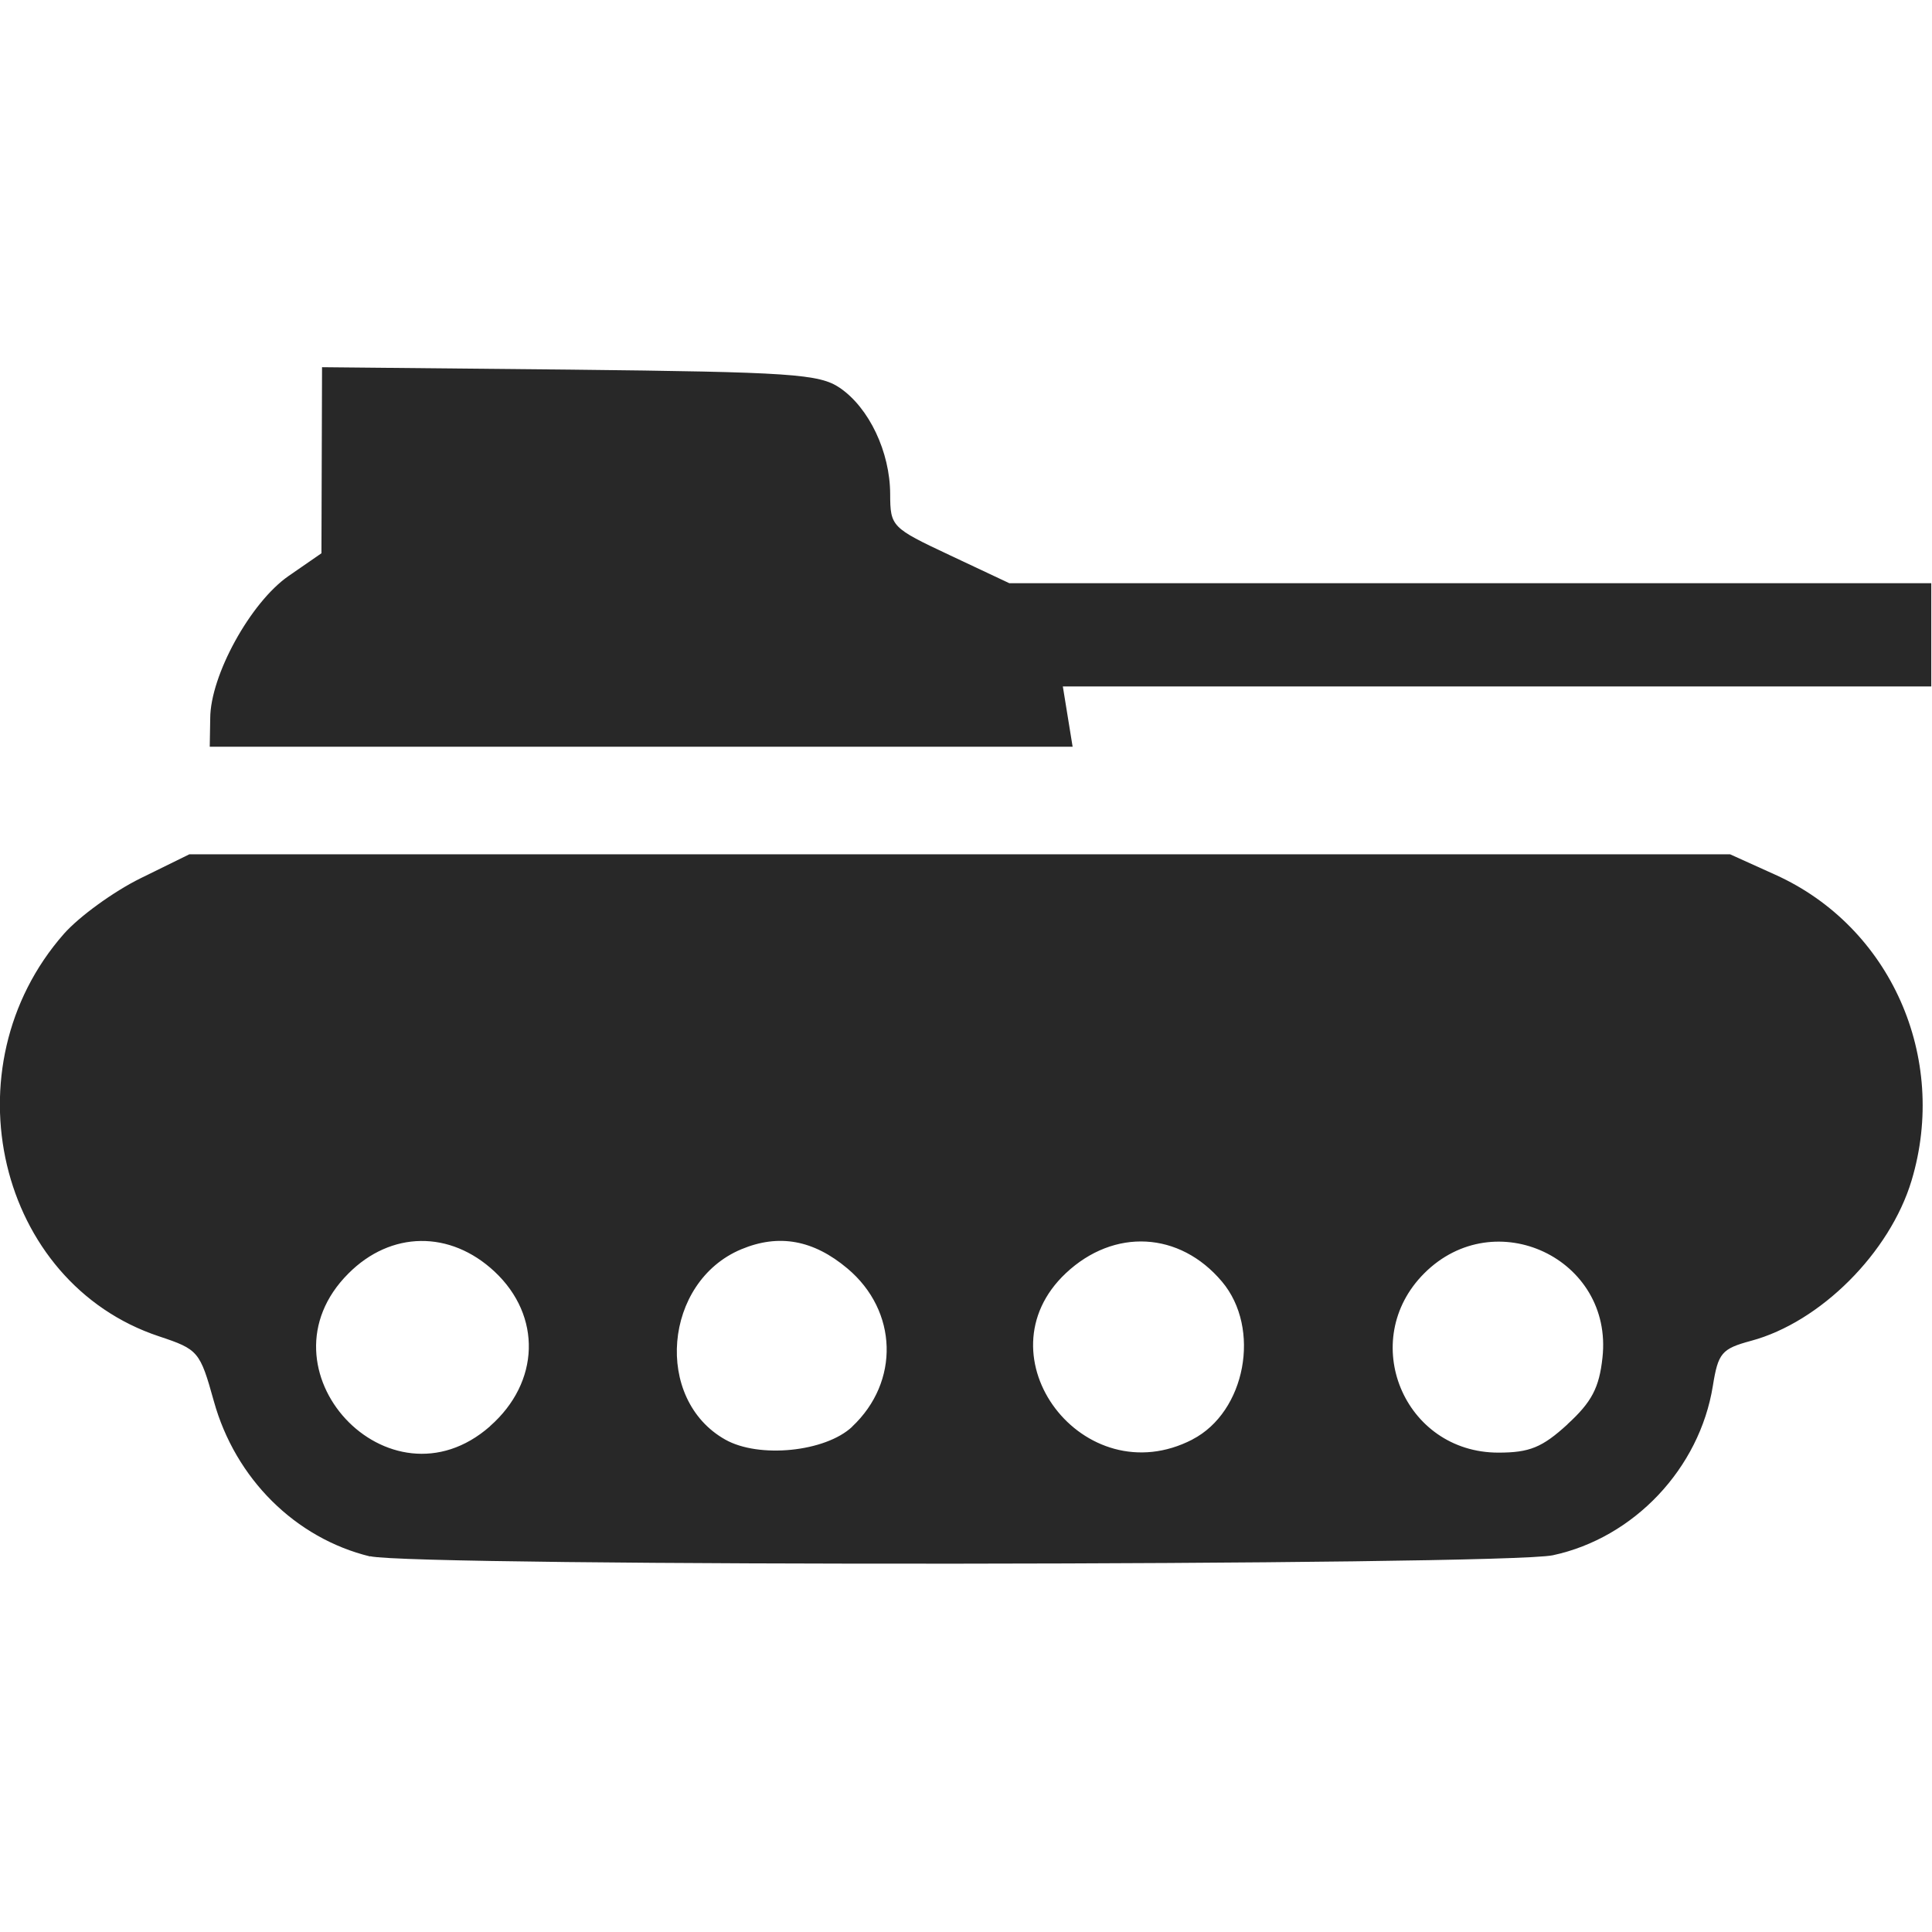 <svg width="16" height="16" version="1.1" xmlns="http://www.w3.org/2000/svg">
  <defs>
    <style id="current-color-scheme" type="text/css">.ColorScheme-Text { color:#282828; } .ColorScheme-Highlight { color:#458588; }</style>
  </defs>
  <path class="ColorScheme-Text" d="m3.065 12.89c-0.619-0.151-1.116-0.644-1.294-1.286-0.115-0.413-0.129-0.429-0.454-0.537-1.337-0.444-1.759-2.228-0.788-3.333 0.126-0.143 0.411-0.35 0.634-0.46l0.405-0.199h12.76l0.376 0.17c0.952 0.43 1.433 1.511 1.127 2.531-0.18 0.599-0.756 1.174-1.329 1.328-0.244 0.066-0.273 0.1-0.317 0.374-0.11 0.683-0.653 1.258-1.325 1.402-0.406 0.087-9.439 0.096-9.795 0.008zm0.993-1.079c0.414-0.364 0.43-0.913 0.038-1.28-0.368-0.344-0.859-0.338-1.211 0.016-0.788 0.788 0.336 2 1.173 1.265zm2.999 4e-3c0.396-0.372 0.379-0.959-0.039-1.31-0.282-0.237-0.568-0.289-0.879-0.159-0.644 0.269-0.726 1.242-0.133 1.576 0.28 0.158 0.829 0.102 1.051-0.106zm2.818 0.106c0.441-0.228 0.571-0.92 0.245-1.307-0.35-0.416-0.894-0.445-1.293-0.07-0.731 0.687 0.149 1.842 1.049 1.377zm3.106-0.126c0.201-0.184 0.263-0.302 0.29-0.552 0.09-0.819-0.891-1.283-1.476-0.698-0.554 0.554-0.17 1.485 0.614 1.485 0.258 0 0.363-0.043 0.572-0.234zm-11.24-5.845c0-0.355 0.334-0.962 0.649-1.18l0.272-0.188 0.005-1.541 2.049 0.02c1.838 0.02 2.069 0.036 2.239 0.151 0.242 0.165 0.416 0.53 0.417 0.88 0.001 0.269 0.011 0.279 0.494 0.506l0.493 0.232h7.635v0.855h-7.192l0.081 0.499h-7.146z" fill="currentColor"/>
</svg>
